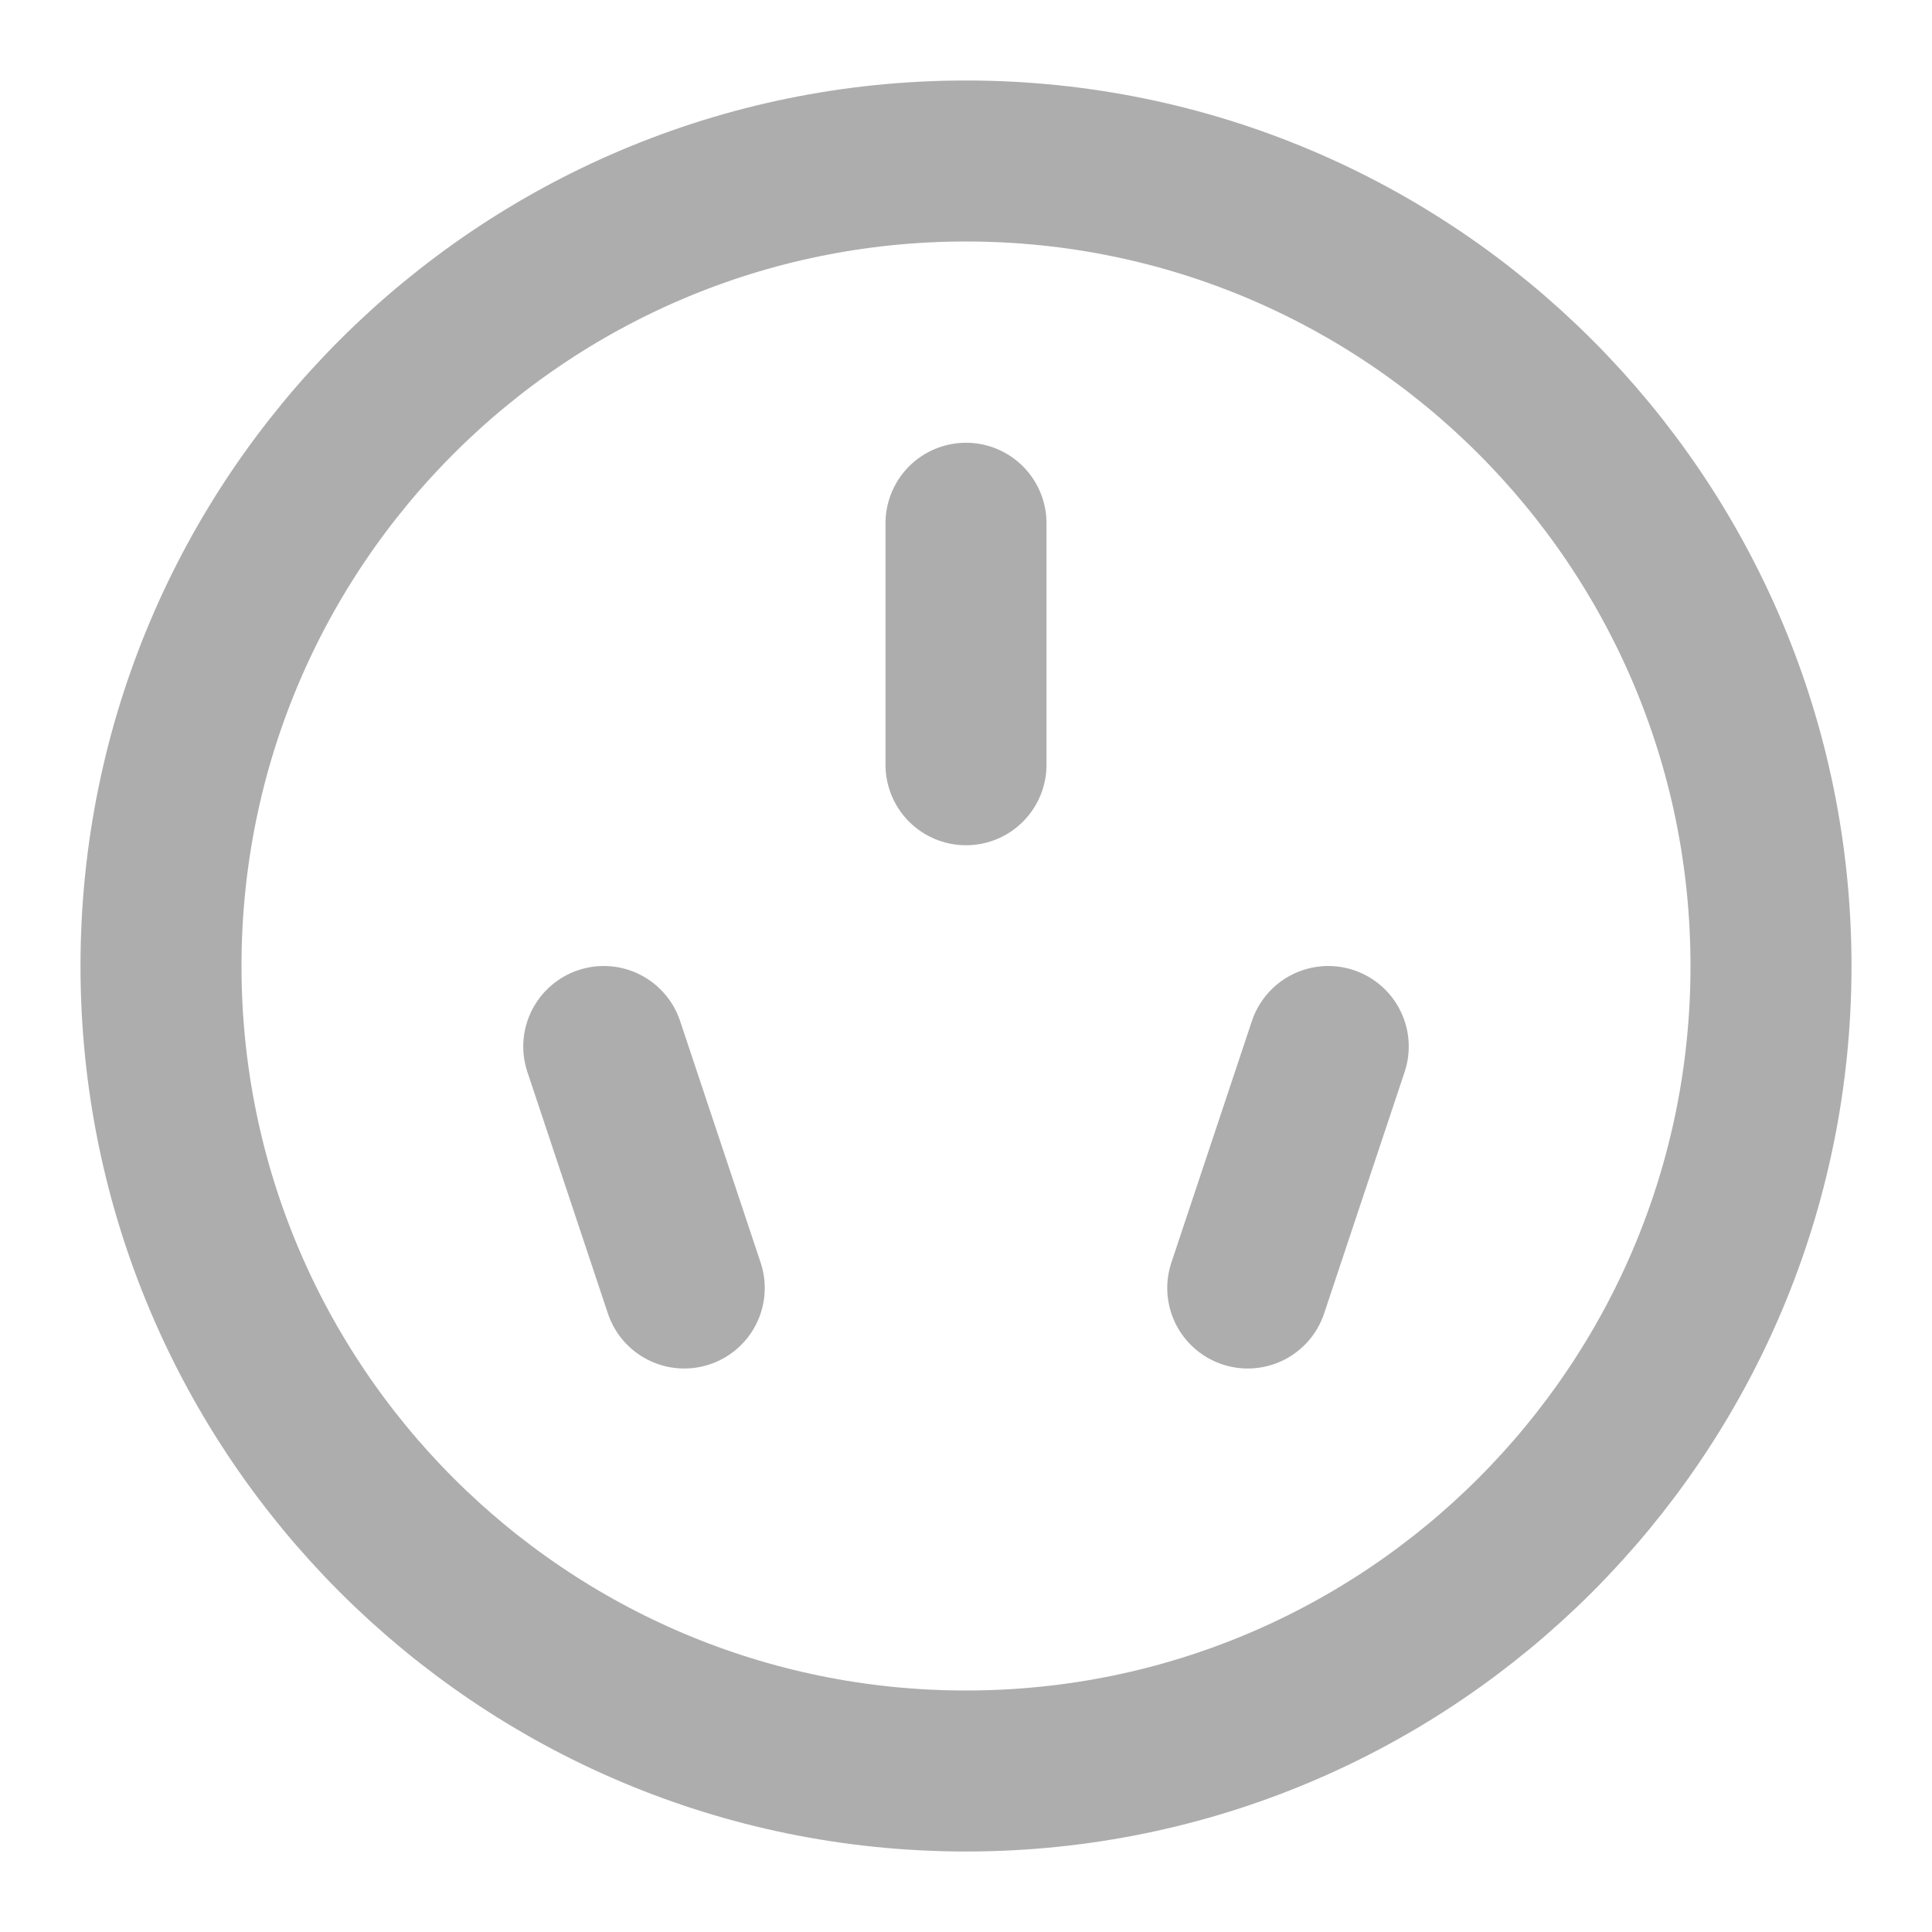 <?xml version="1.0" encoding="UTF-8"?><svg width="28" height="28" viewBox="0 0 48 48" fill="none" xmlns="http://www.w3.org/2000/svg"><path d="M24 44C35.046 44 44 35.046 44 24C44 12.954 35.046 4 24 4C12.954 4 4 12.954 4 24C4 35.046 12.954 44 24 44Z" fill="none" stroke="#adadad" stroke-width="4" stroke-linejoin="round"/><path d="M15 26L17 32" stroke="#adadad" stroke-width="4" stroke-linecap="round" stroke-linejoin="round"/><path d="M33 26L31 32" stroke="#adadad" stroke-width="4" stroke-linecap="round" stroke-linejoin="round"/><path d="M24 13V19" stroke="#adadad" stroke-width="4" stroke-linecap="round" stroke-linejoin="round"/></svg>